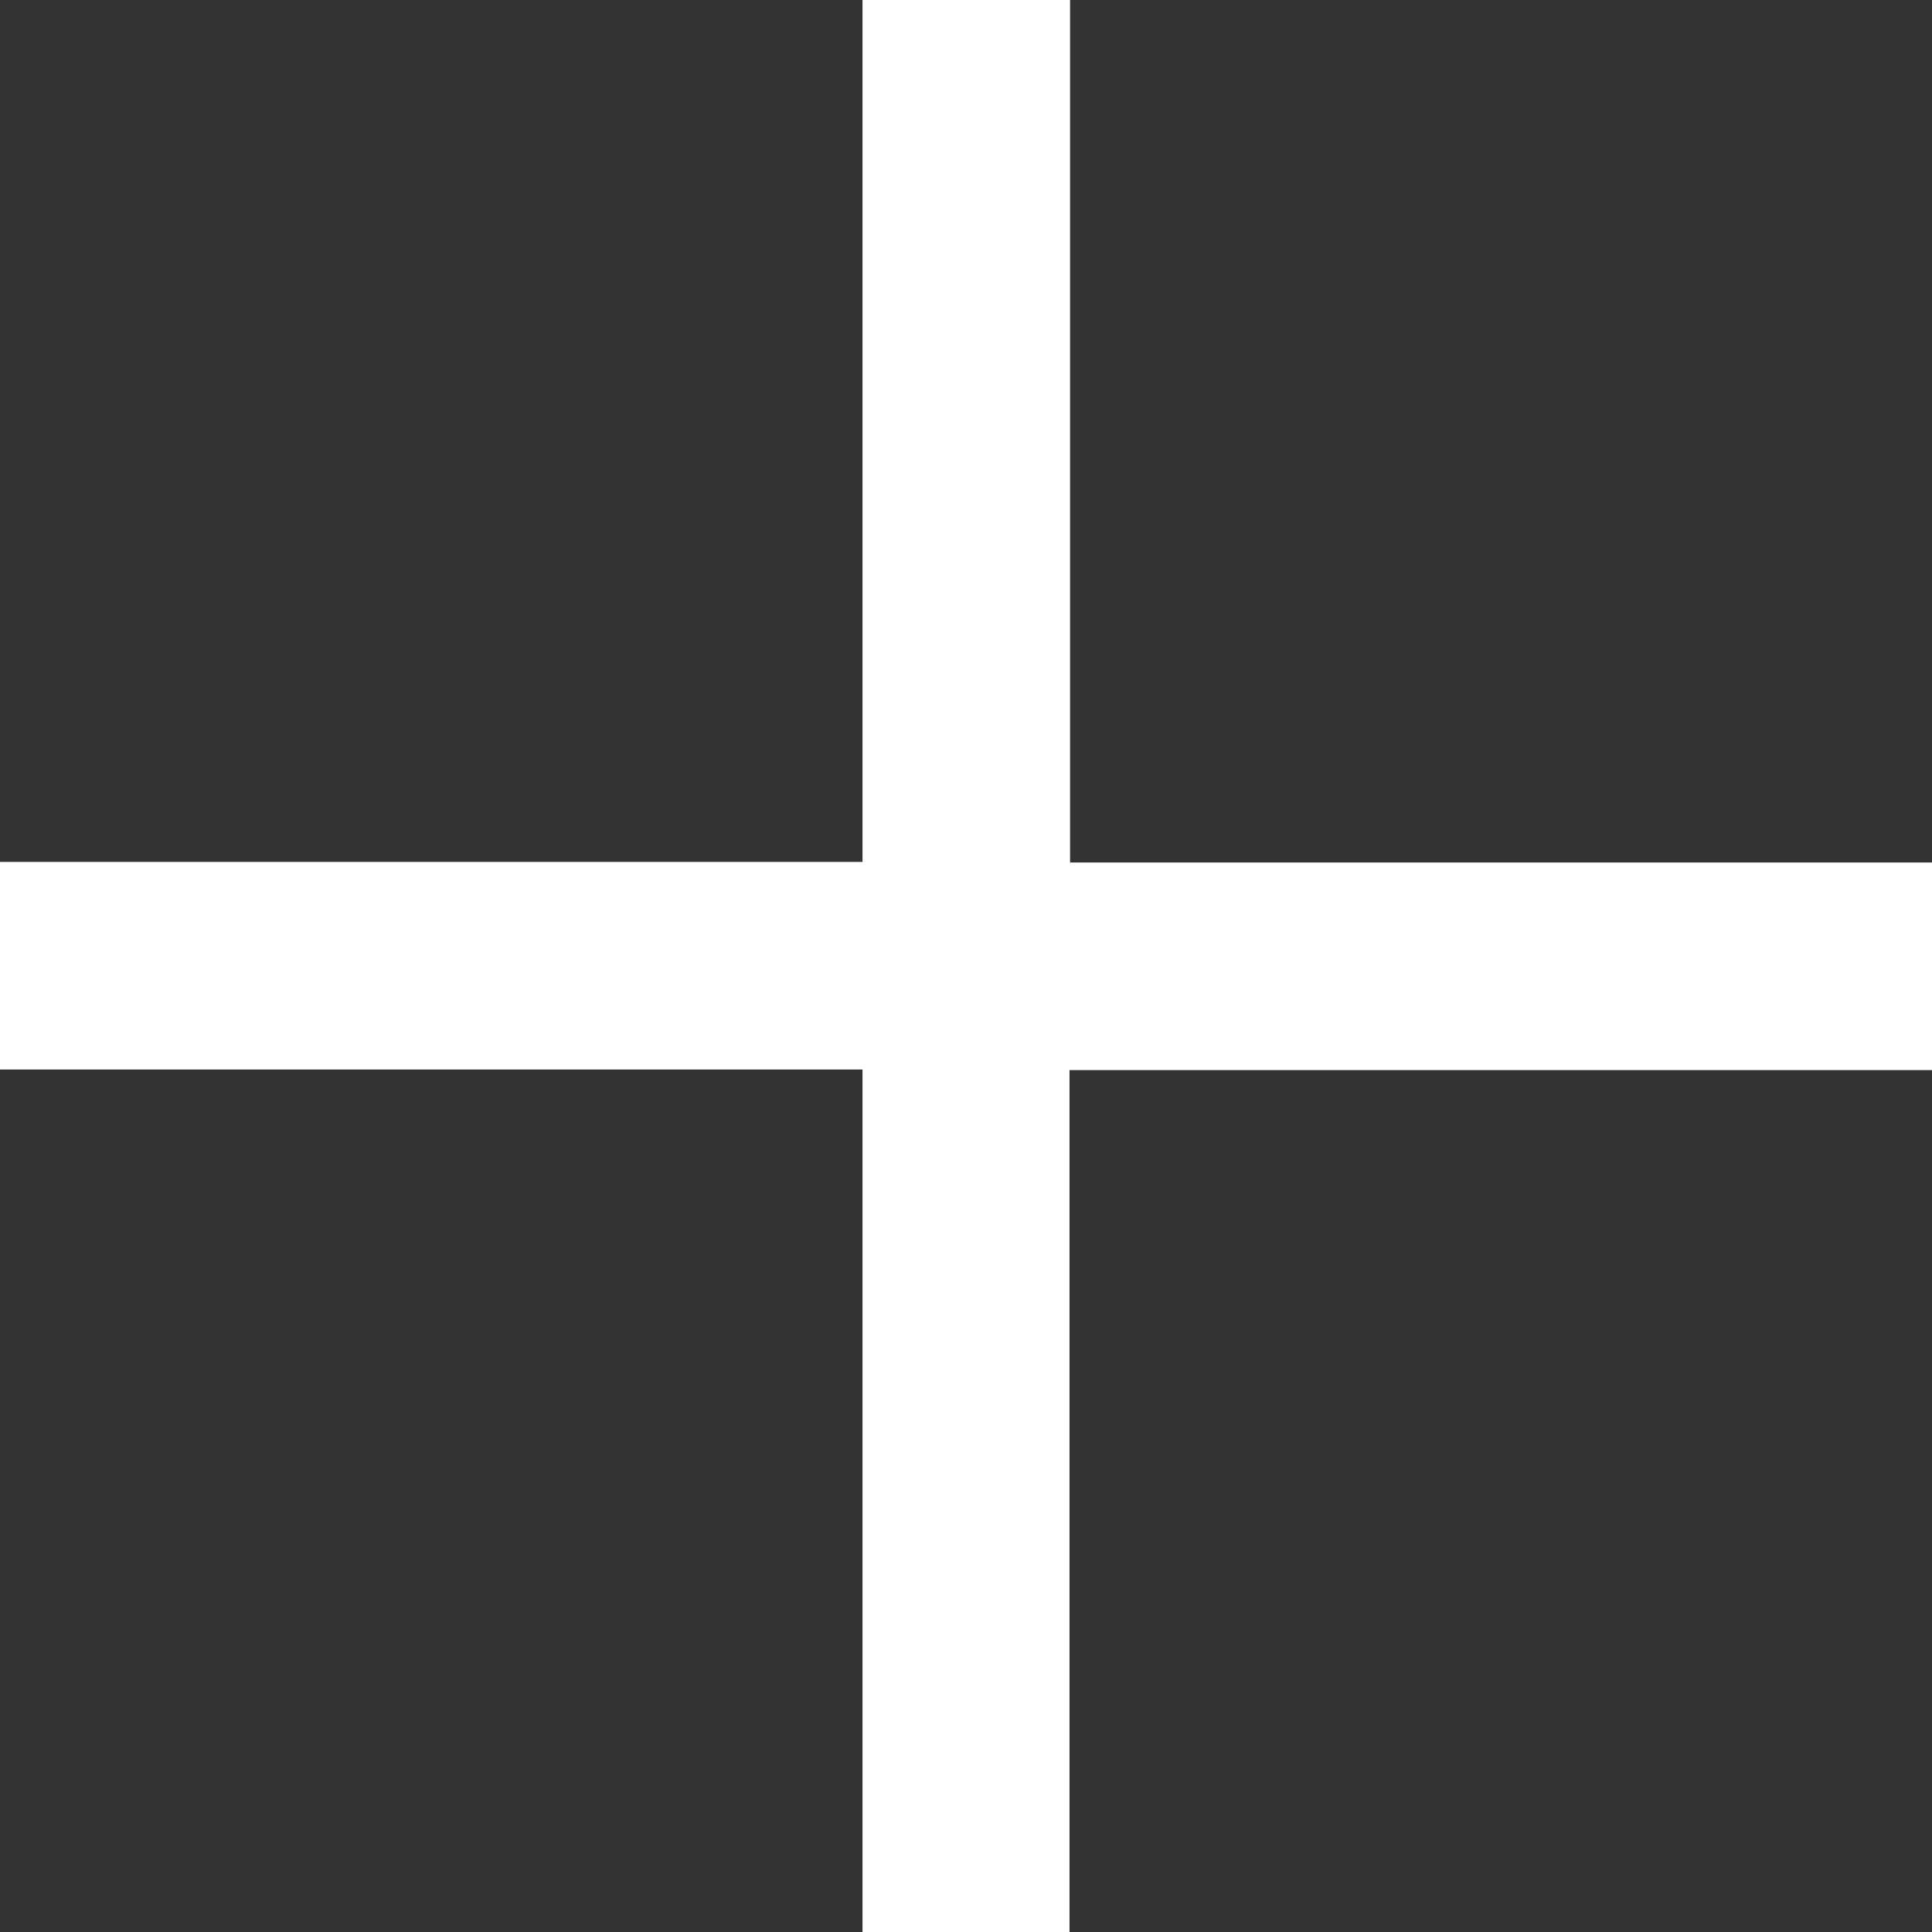 <svg xmlns="http://www.w3.org/2000/svg" width="10.239" height="10.239" viewBox="0 0 10.239 10.239">
  <rect x="0" y="0" width="10.239" height="10.239" fill="#333333" stroke="none"/>
  <path id="add" d="M14.571,20.239V15.668H10v-1.1h4.571V10h1.1v4.571h4.571v1.1H15.668v4.571Z" transform="translate(-10 -10)" fill="#fff"/>
</svg>
